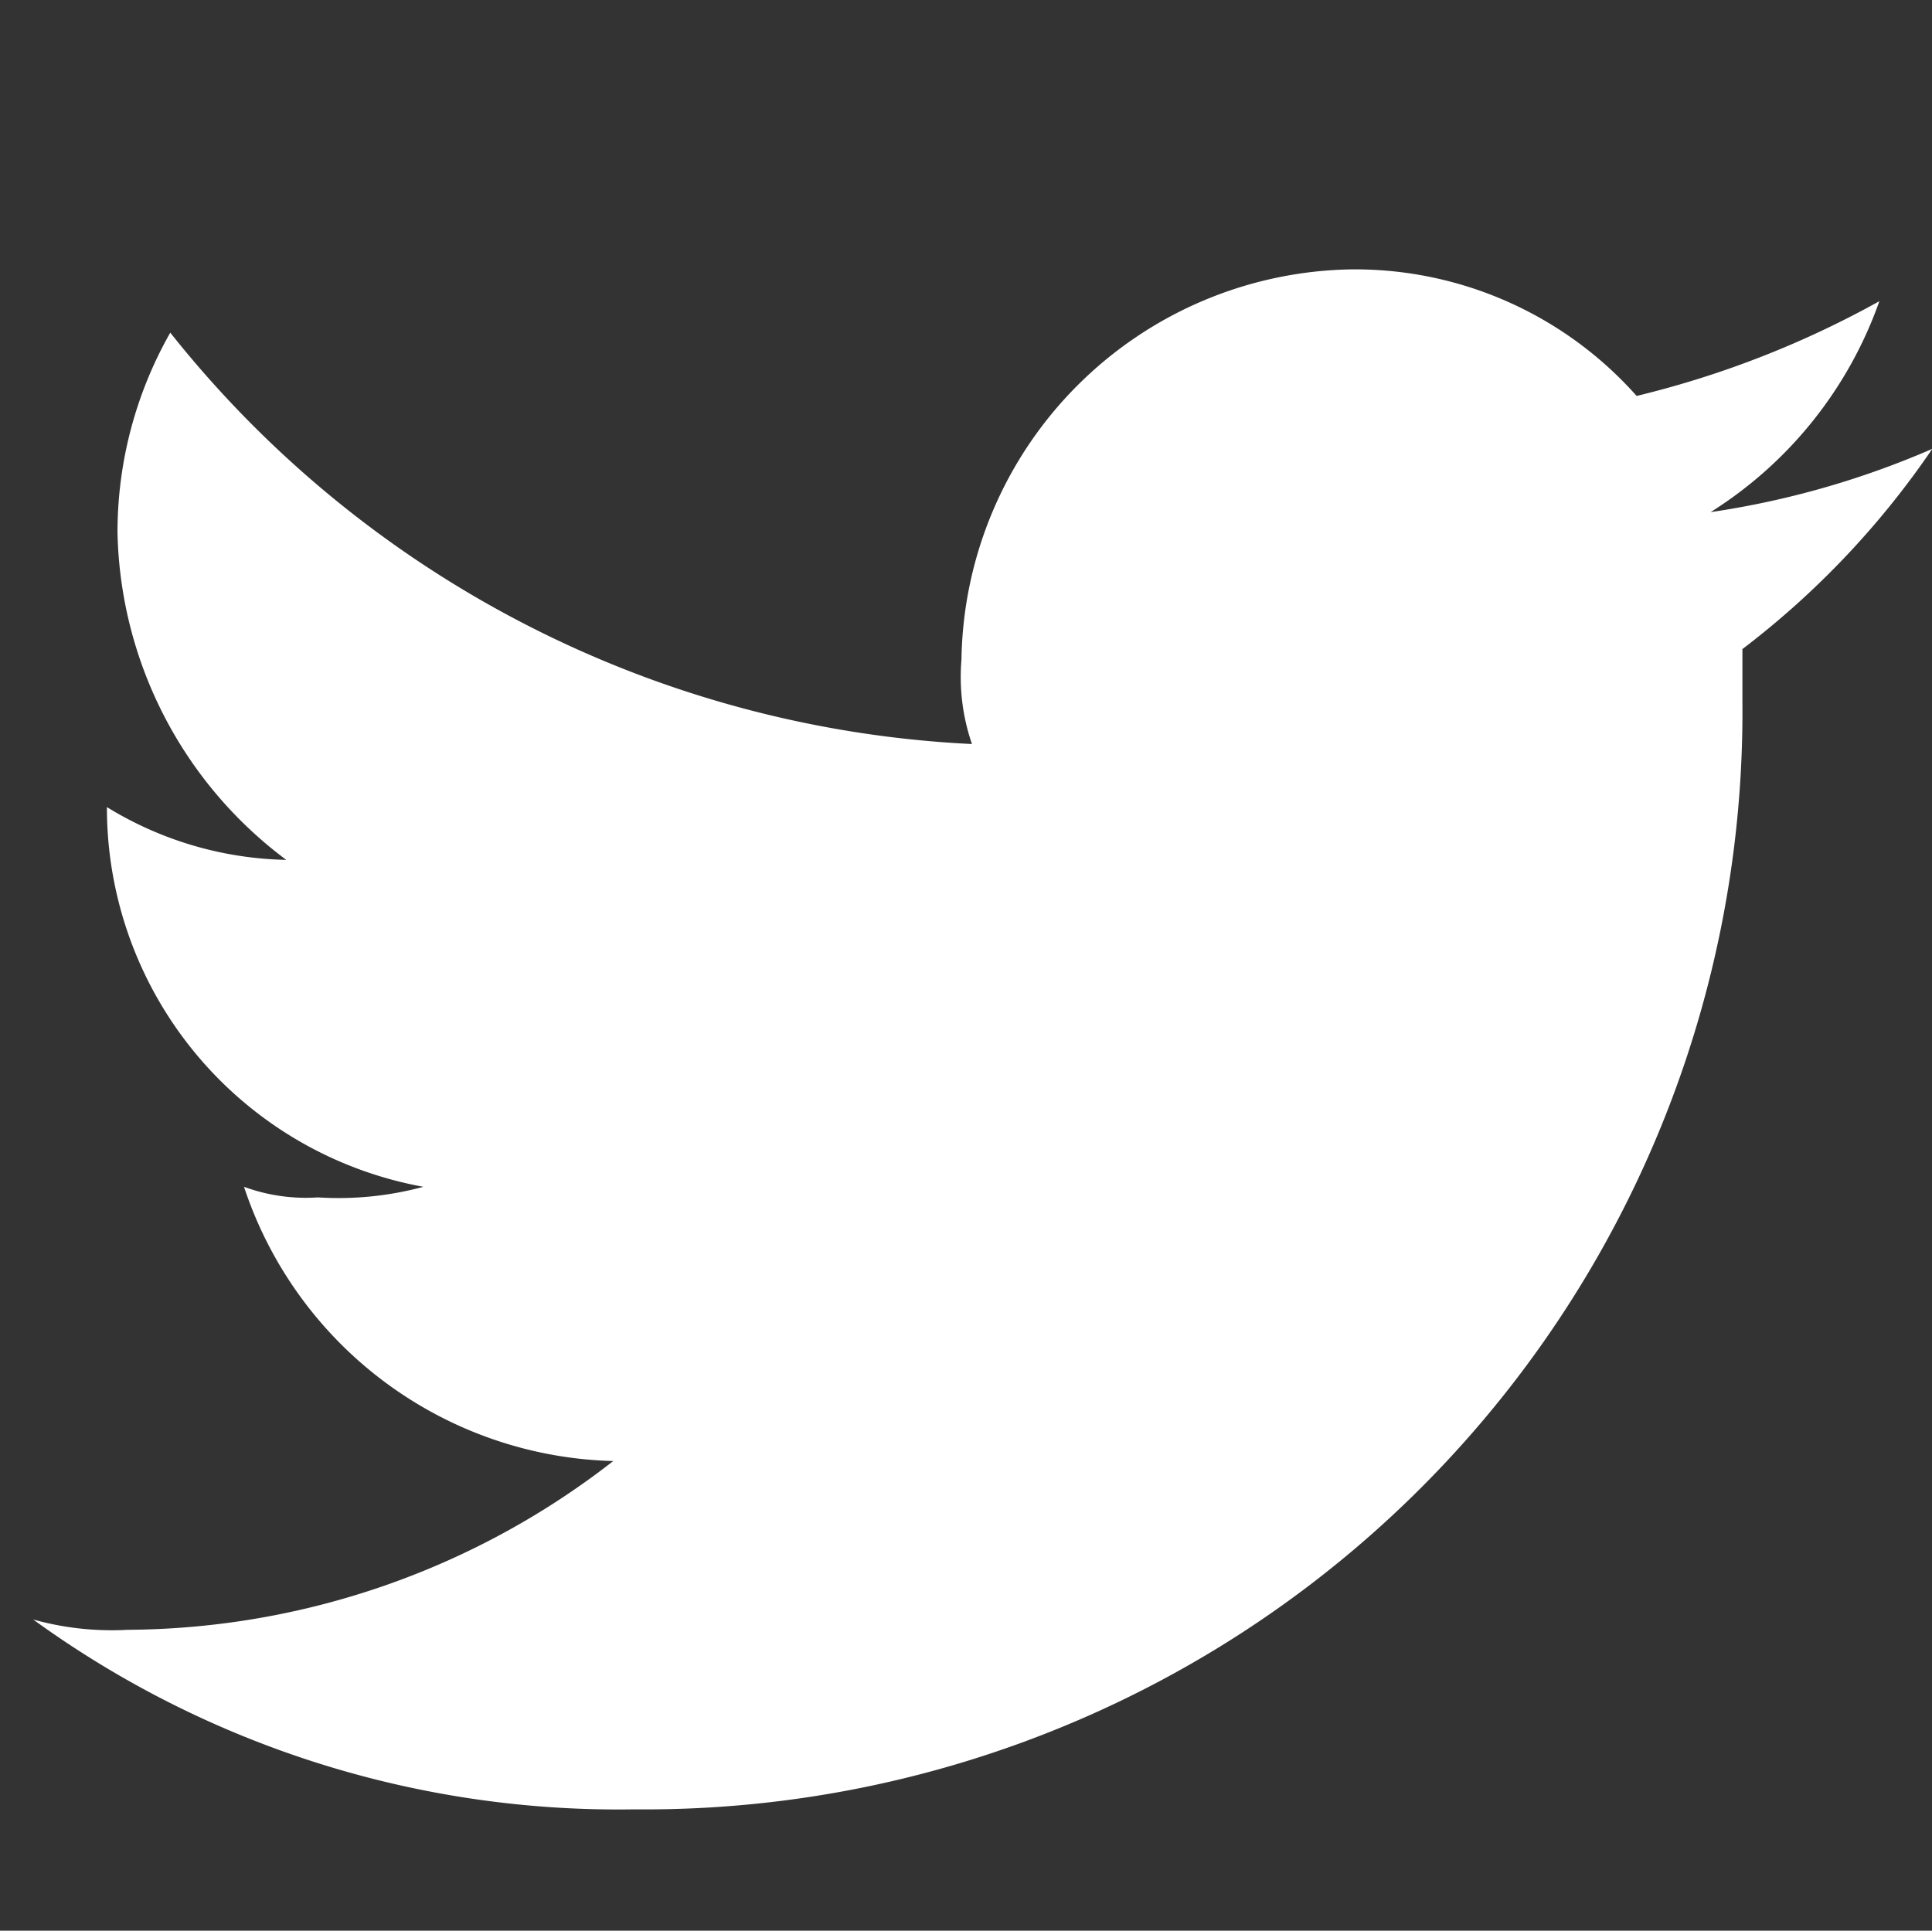 <svg xmlns="http://www.w3.org/2000/svg" width="27.015" height="27" viewBox="0 0 27.015 27"><rect x="0" y="0" width="27.015" height="27" fill="#333333" stroke="none"/><g transform="translate(0.464 0.449)"><rect width="27" height="27" transform="translate(-0.464 -0.449)" fill="none"/><path d="M46.408,23.536A15.35,15.35,0,0,0,61.9,8.048V7.31a11.99,11.99,0,0,0,2.655-2.8,12.245,12.245,0,0,1-3.1.885,5.739,5.739,0,0,0,2.36-2.95A13.529,13.529,0,0,1,60.421,3.77,5.268,5.268,0,0,0,56.438,2,5.542,5.542,0,0,0,50.98,7.458a2.876,2.876,0,0,0,.147,1.18,15.25,15.25,0,0,1-11.21-5.753,5.649,5.649,0,0,0-.738,2.8,5.861,5.861,0,0,0,2.36,4.573,4.973,4.973,0,0,1-2.508-.738h0a5.391,5.391,0,0,0,4.425,5.31,4.547,4.547,0,0,1-1.475.148,2.51,2.51,0,0,1-1.033-.148,5.588,5.588,0,0,0,5.163,3.835,11.137,11.137,0,0,1-6.785,2.36A4.084,4.084,0,0,1,38,20.881a13.923,13.923,0,0,0,8.408,2.655" transform="translate(-38 1.318)" fill="#fff" fill-rule="evenodd"/></g></svg>